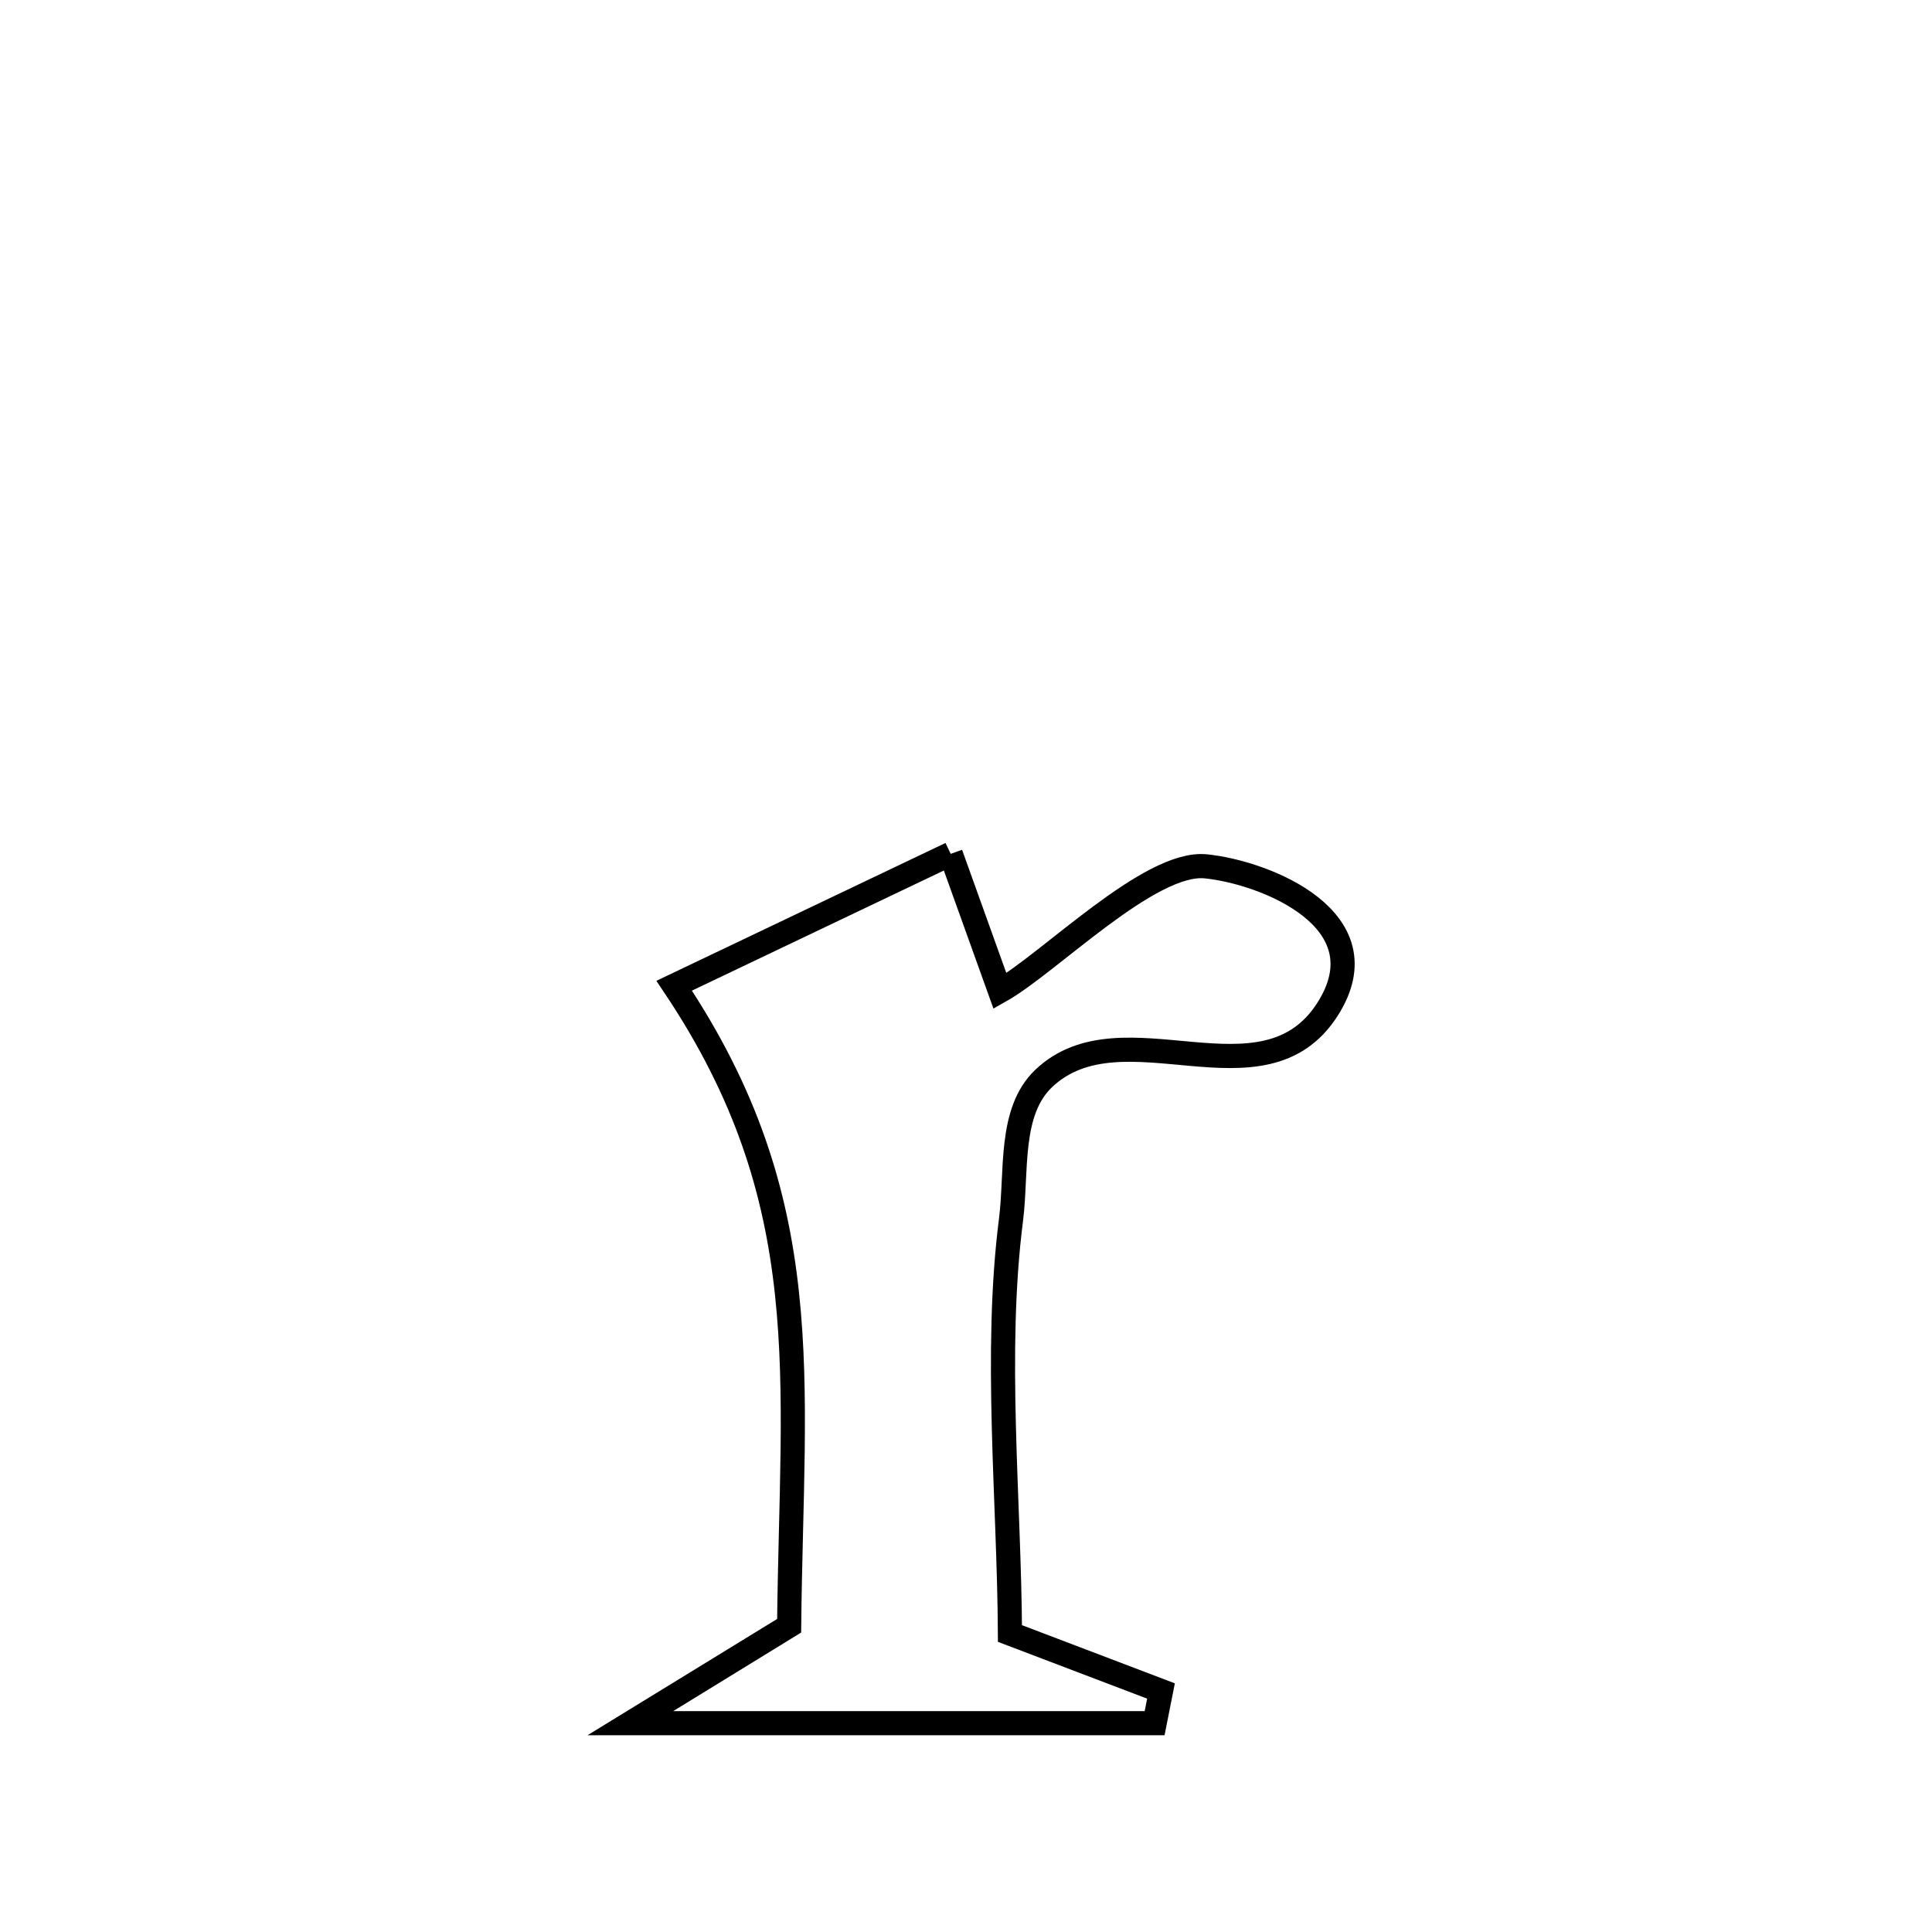<svg xmlns="http://www.w3.org/2000/svg" viewBox="0.0 0.0 24.0 24.0" height="200px" width="200px"><path fill="none" stroke="black" stroke-width=".3" stroke-opacity="1.0"  filling="0" d="M11.81 10.607 L11.81 10.607 C12.014 11.175 12.218 11.743 12.422 12.311 L12.422 12.311 C13.029 11.971 14.282 10.69 14.98 10.762 C15.722 10.838 17.198 11.427 16.492 12.536 C15.689 13.797 13.943 12.469 12.965 13.397 C12.53 13.811 12.635 14.557 12.559 15.153 C12.348 16.807 12.537 18.627 12.546 20.292 L12.546 20.292 C13.171 20.53 13.796 20.768 14.422 21.006 L14.422 21.006 C14.395 21.139 14.369 21.273 14.343 21.406 L14.343 21.406 C12.173 21.406 10.002 21.406 7.832 21.406 L7.832 21.406 C7.891 21.37 9.667 20.28 9.803 20.196 L9.803 20.196 C9.819 18.647 9.912 17.331 9.776 16.067 C9.64 14.803 9.276 13.59 8.375 12.245 L8.375 12.245 C9.52 11.699 10.665 11.153 11.81 10.607 L11.81 10.607"></path></svg>